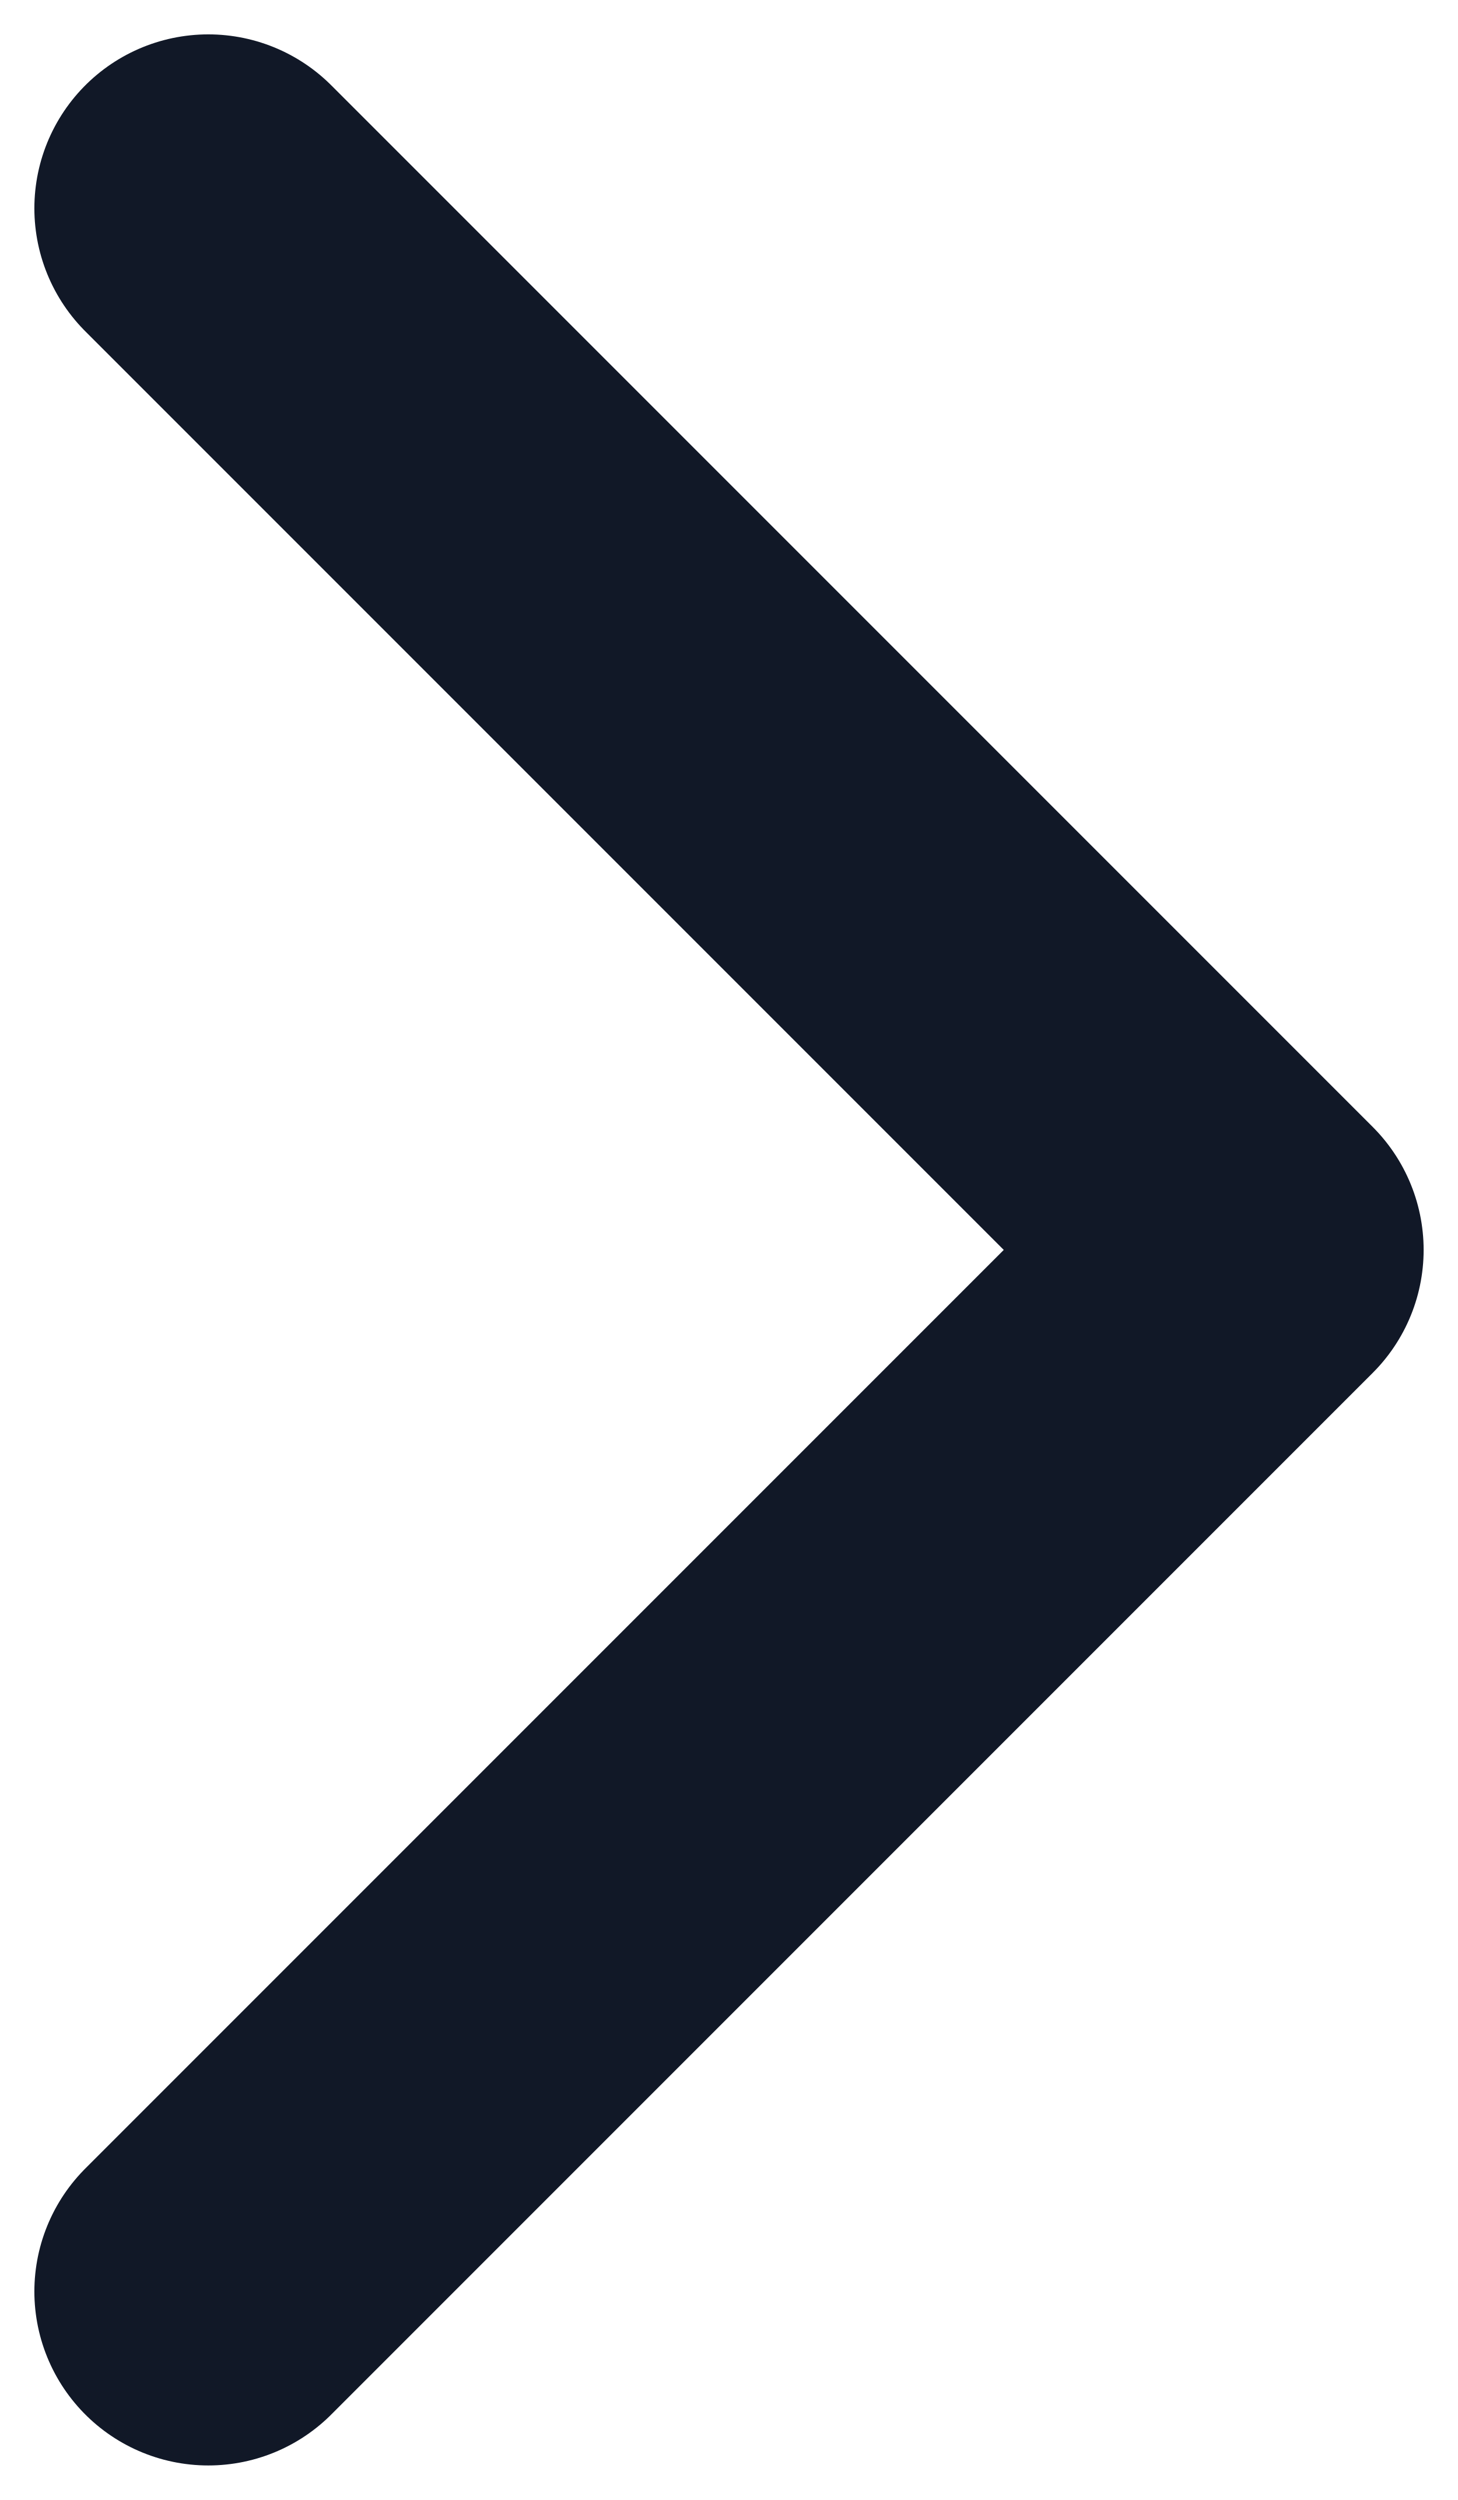 <svg width="7" height="12" viewBox="0 0 7 12" fill="none" xmlns="http://www.w3.org/2000/svg">
<path d="M1 1L6 6L1 11" stroke="#111827" stroke-width="1.67" stroke-linecap="round" stroke-linejoin="round"/>
</svg>
